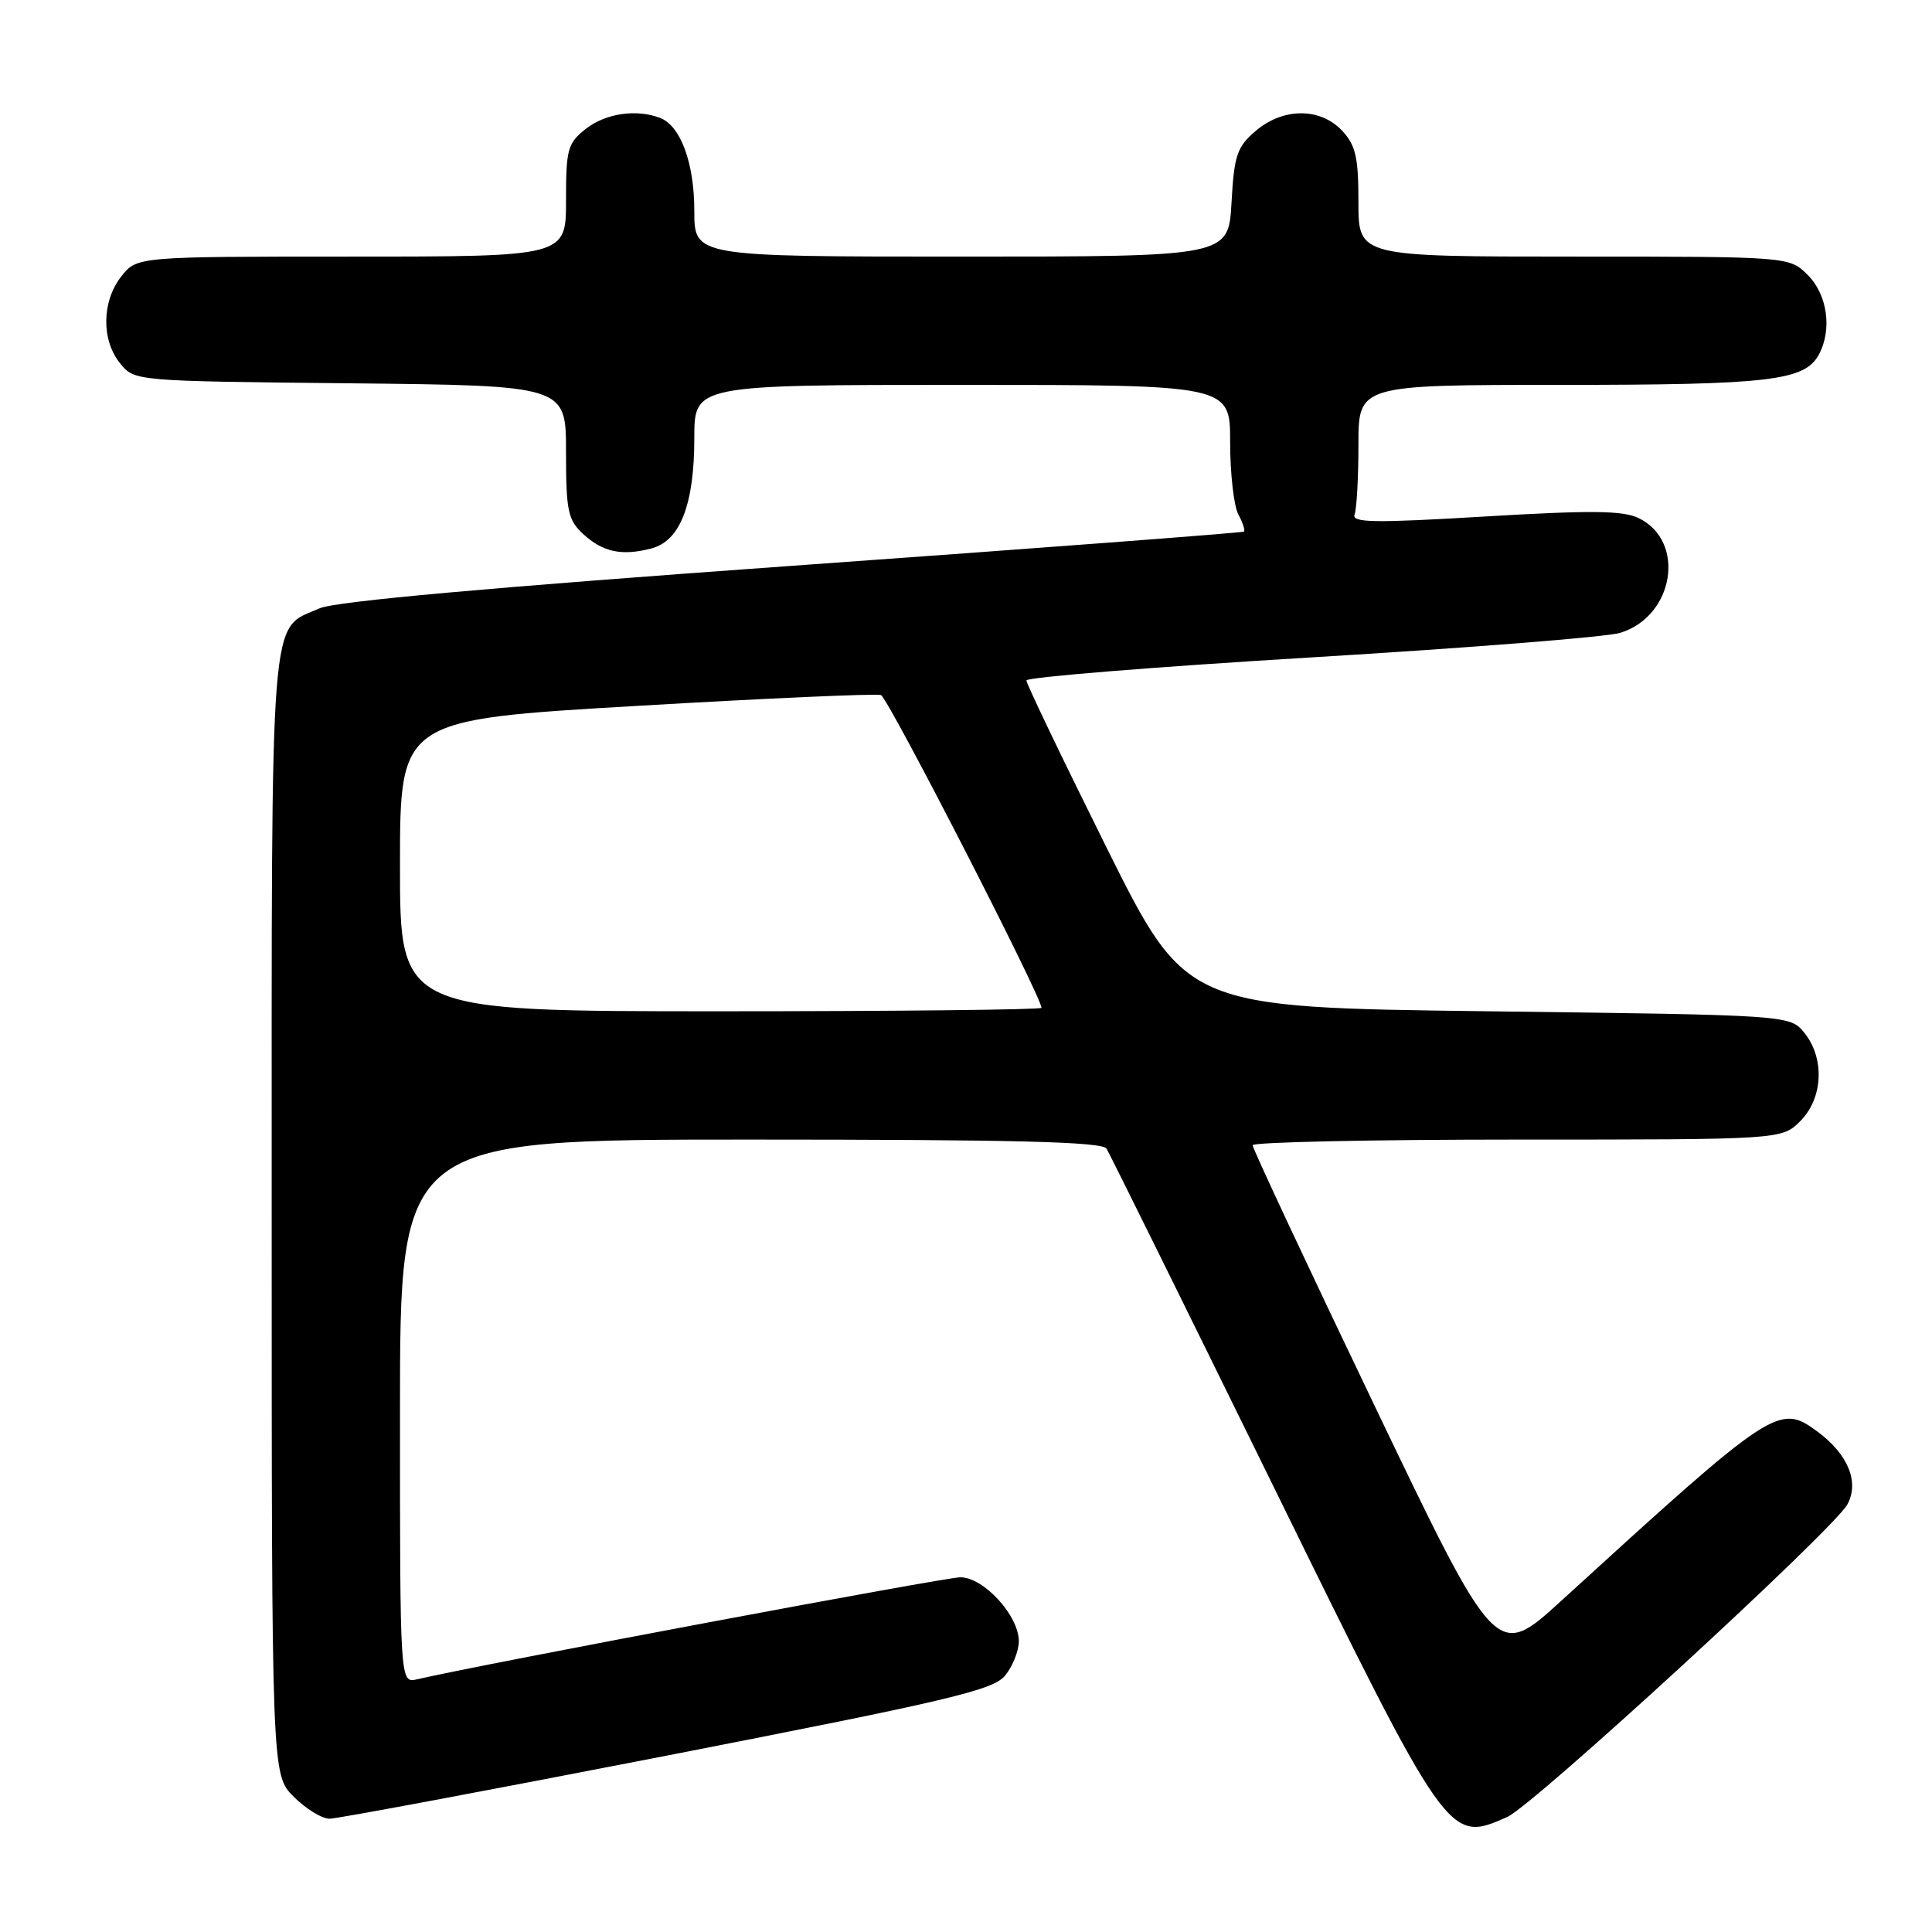 <?xml version="1.0" encoding="UTF-8" standalone="no"?>
<!DOCTYPE svg PUBLIC "-//W3C//DTD SVG 1.1//EN" "http://www.w3.org/Graphics/SVG/1.1/DTD/svg11.dtd" >
<svg xmlns="http://www.w3.org/2000/svg" xmlns:xlink="http://www.w3.org/1999/xlink" version="1.1" viewBox="0 0 256 256">
 <g >
 <path fill="currentColor"
d=" M 199.70 240.77 C 203.15 239.26 243.00 202.64 244.79 199.34 C 246.39 196.40 244.88 192.70 240.87 189.73 C 235.73 185.93 235.13 186.32 206.89 212.10 C 198.28 219.96 198.28 219.96 182.12 186.23 C 173.23 167.68 165.97 152.16 165.98 151.75 C 165.99 151.34 181.77 151.00 201.05 151.00 C 236.09 151.00 236.09 151.00 238.55 148.55 C 241.57 145.52 241.81 140.23 239.09 136.86 C 237.18 134.50 237.18 134.50 197.17 134.00 C 157.17 133.50 157.17 133.50 146.58 112.22 C 140.76 100.51 136.00 90.59 136.00 90.16 C 136.00 89.74 152.99 88.36 173.75 87.11 C 194.51 85.86 212.93 84.40 214.67 83.86 C 221.84 81.68 223.45 71.72 217.13 68.65 C 215.04 67.64 210.82 67.60 196.74 68.44 C 182.03 69.32 179.07 69.27 179.49 68.17 C 179.77 67.44 180.00 63.27 180.00 58.92 C 180.00 51.00 180.00 51.00 206.85 51.00 C 234.54 51.00 239.15 50.45 241.02 46.96 C 242.79 43.66 242.14 39.05 239.55 36.45 C 237.09 34.00 237.09 34.00 208.55 34.00 C 180.00 34.00 180.00 34.00 180.00 26.81 C 180.00 20.81 179.64 19.25 177.83 17.31 C 174.92 14.22 169.98 14.25 166.35 17.38 C 163.90 19.48 163.53 20.59 163.18 26.88 C 162.77 34.00 162.77 34.00 127.39 34.00 C 92.00 34.00 92.00 34.00 92.00 27.95 C 92.00 21.59 90.19 16.67 87.46 15.62 C 84.32 14.42 80.24 15.02 77.63 17.07 C 75.21 18.98 75.00 19.74 75.00 26.57 C 75.00 34.00 75.00 34.00 46.57 34.00 C 18.15 34.00 18.15 34.00 16.07 36.63 C 13.48 39.93 13.41 45.05 15.91 48.14 C 17.82 50.50 17.82 50.50 46.41 50.79 C 75.00 51.09 75.00 51.09 75.00 59.87 C 75.00 67.69 75.25 68.88 77.25 70.74 C 79.87 73.16 82.39 73.70 86.32 72.67 C 90.13 71.67 92.00 66.85 92.00 58.03 C 92.00 51.00 92.00 51.00 127.50 51.00 C 163.00 51.00 163.00 51.00 163.00 58.57 C 163.00 62.73 163.49 67.04 164.08 68.15 C 164.68 69.26 165.01 70.29 164.83 70.44 C 164.65 70.59 137.73 72.63 105.00 74.97 C 65.20 77.82 44.46 79.68 42.37 80.60 C 35.65 83.56 36.00 79.09 36.00 161.04 C 36.00 235.15 36.00 235.15 38.92 238.08 C 40.53 239.68 42.67 241.00 43.67 240.99 C 44.68 240.99 64.83 237.21 88.45 232.61 C 126.01 225.28 131.62 223.95 133.20 222.00 C 134.19 220.78 135.00 218.74 135.00 217.47 C 135.00 214.08 130.35 209.00 127.25 209.00 C 125.19 209.00 64.20 220.45 55.25 222.52 C 53.00 223.04 53.00 223.04 53.00 187.02 C 53.00 151.00 53.00 151.00 99.44 151.00 C 134.52 151.00 146.06 151.29 146.62 152.20 C 147.03 152.86 156.87 172.78 168.49 196.45 C 191.98 244.31 191.90 244.19 199.70 240.77 Z  M 53.00 114.69 C 53.00 95.37 53.00 95.37 84.30 93.54 C 101.51 92.53 116.10 91.88 116.73 92.10 C 117.66 92.43 138.00 132.05 138.00 133.54 C 138.00 133.79 118.88 134.00 95.50 134.00 C 53.00 134.00 53.00 134.00 53.00 114.69 Z "/>
</g>
</svg>